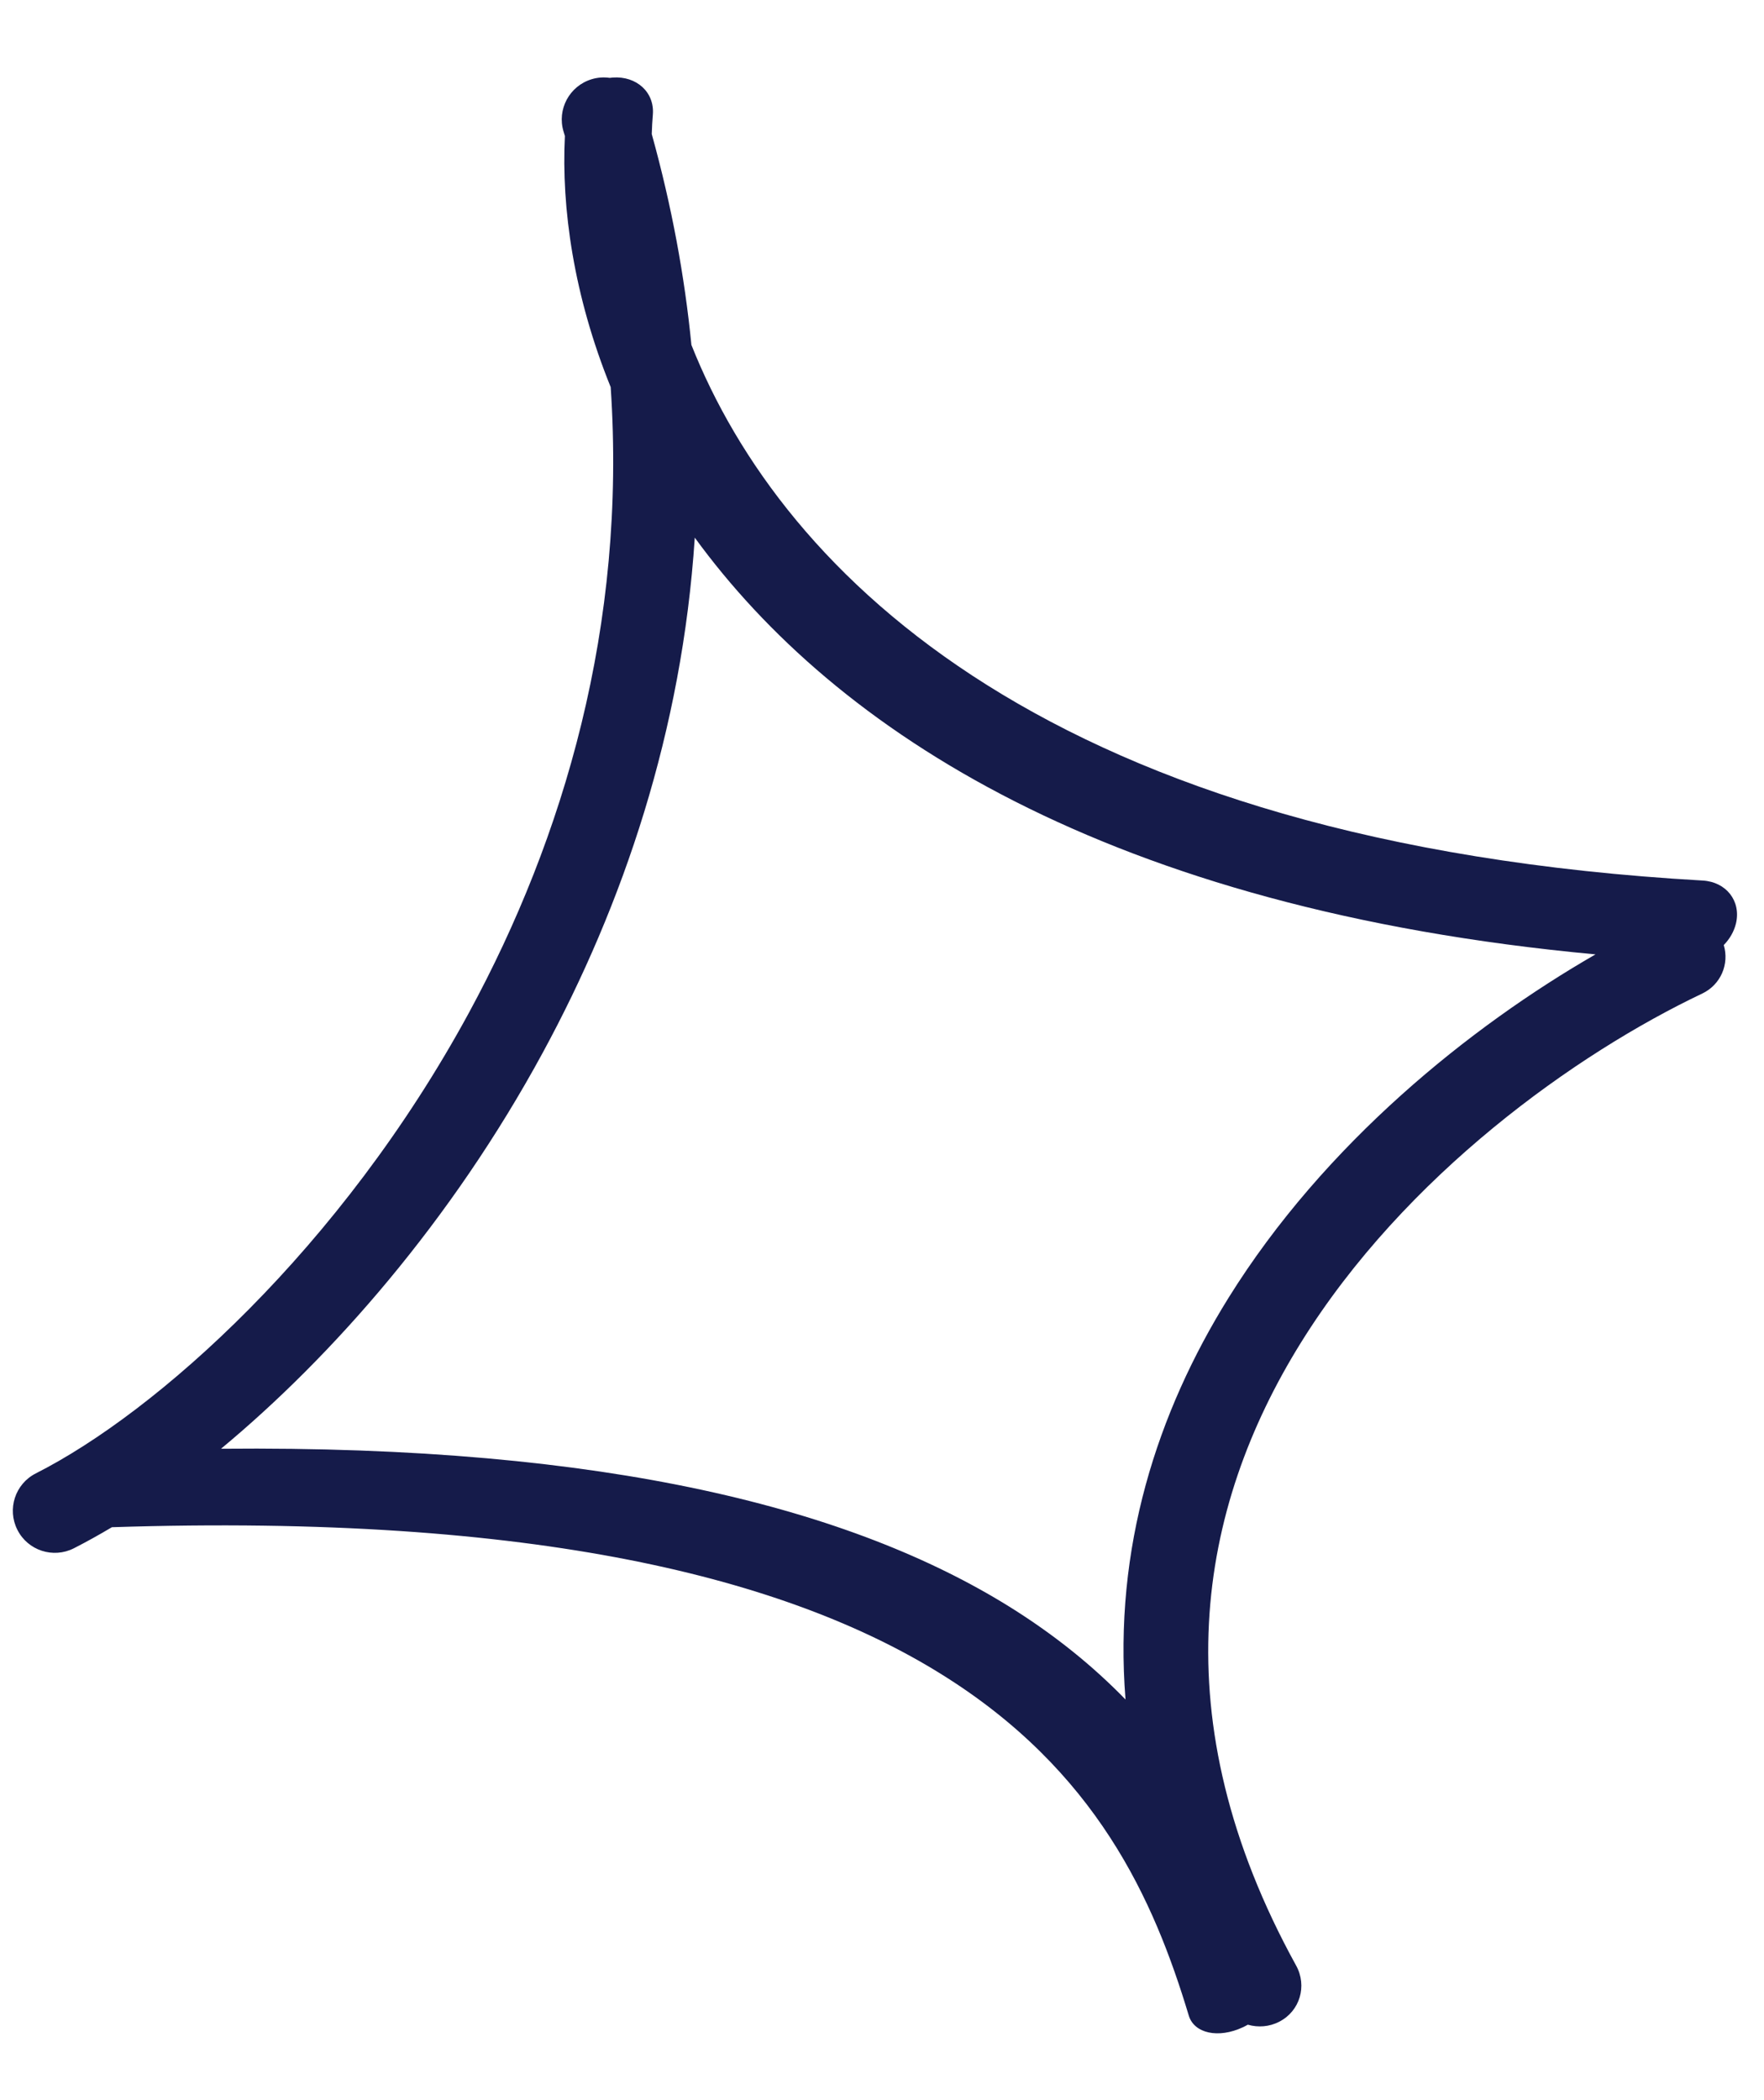 <svg width="21" height="25" viewBox="0 0 21 25" fill="none" xmlns="http://www.w3.org/2000/svg">
<path fill-rule="evenodd" clip-rule="evenodd" d="M7.759 1.596C7.997 2.453 8.151 3.291 8.231 4.106C9.32 6.846 12.521 10.042 20.27 10.482C20.55 10.498 20.728 10.725 20.667 10.99C20.644 11.088 20.592 11.177 20.521 11.25C20.589 11.477 20.485 11.722 20.265 11.827C18.765 12.54 16.727 13.987 15.487 15.983C14.264 17.951 13.809 20.454 15.43 23.398C15.564 23.641 15.475 23.94 15.23 24.066C15.111 24.128 14.977 24.137 14.855 24.102C14.836 24.113 14.816 24.123 14.795 24.133C14.504 24.269 14.216 24.206 14.152 23.993C13.737 22.615 13.055 21.075 11.196 19.923C9.379 18.796 6.398 18.016 1.332 18.18C1.176 18.273 1.024 18.357 0.879 18.431C0.632 18.556 0.331 18.457 0.207 18.211C0.082 17.965 0.18 17.664 0.427 17.539C1.856 16.816 4.056 14.867 5.584 12.053C6.712 9.974 7.462 7.443 7.27 4.608C6.829 3.52 6.682 2.474 6.725 1.619L6.709 1.566C6.629 1.302 6.779 1.023 7.044 0.943C7.116 0.921 7.189 0.917 7.259 0.927C7.271 0.925 7.283 0.924 7.295 0.923C7.58 0.903 7.794 1.1 7.772 1.365C7.766 1.439 7.761 1.516 7.759 1.596ZM2.631 17.246C7.263 17.202 10.158 17.974 12.01 19.122C12.562 19.465 13.018 19.839 13.399 20.231C13.255 18.428 13.775 16.818 14.623 15.453C15.77 13.608 17.509 12.216 18.994 11.361C13.191 10.823 9.946 8.7 8.271 6.4C8.121 8.701 7.416 10.773 6.462 12.53C5.371 14.541 3.945 16.156 2.631 17.246Z" fill="#151B4A"/>
</svg>
